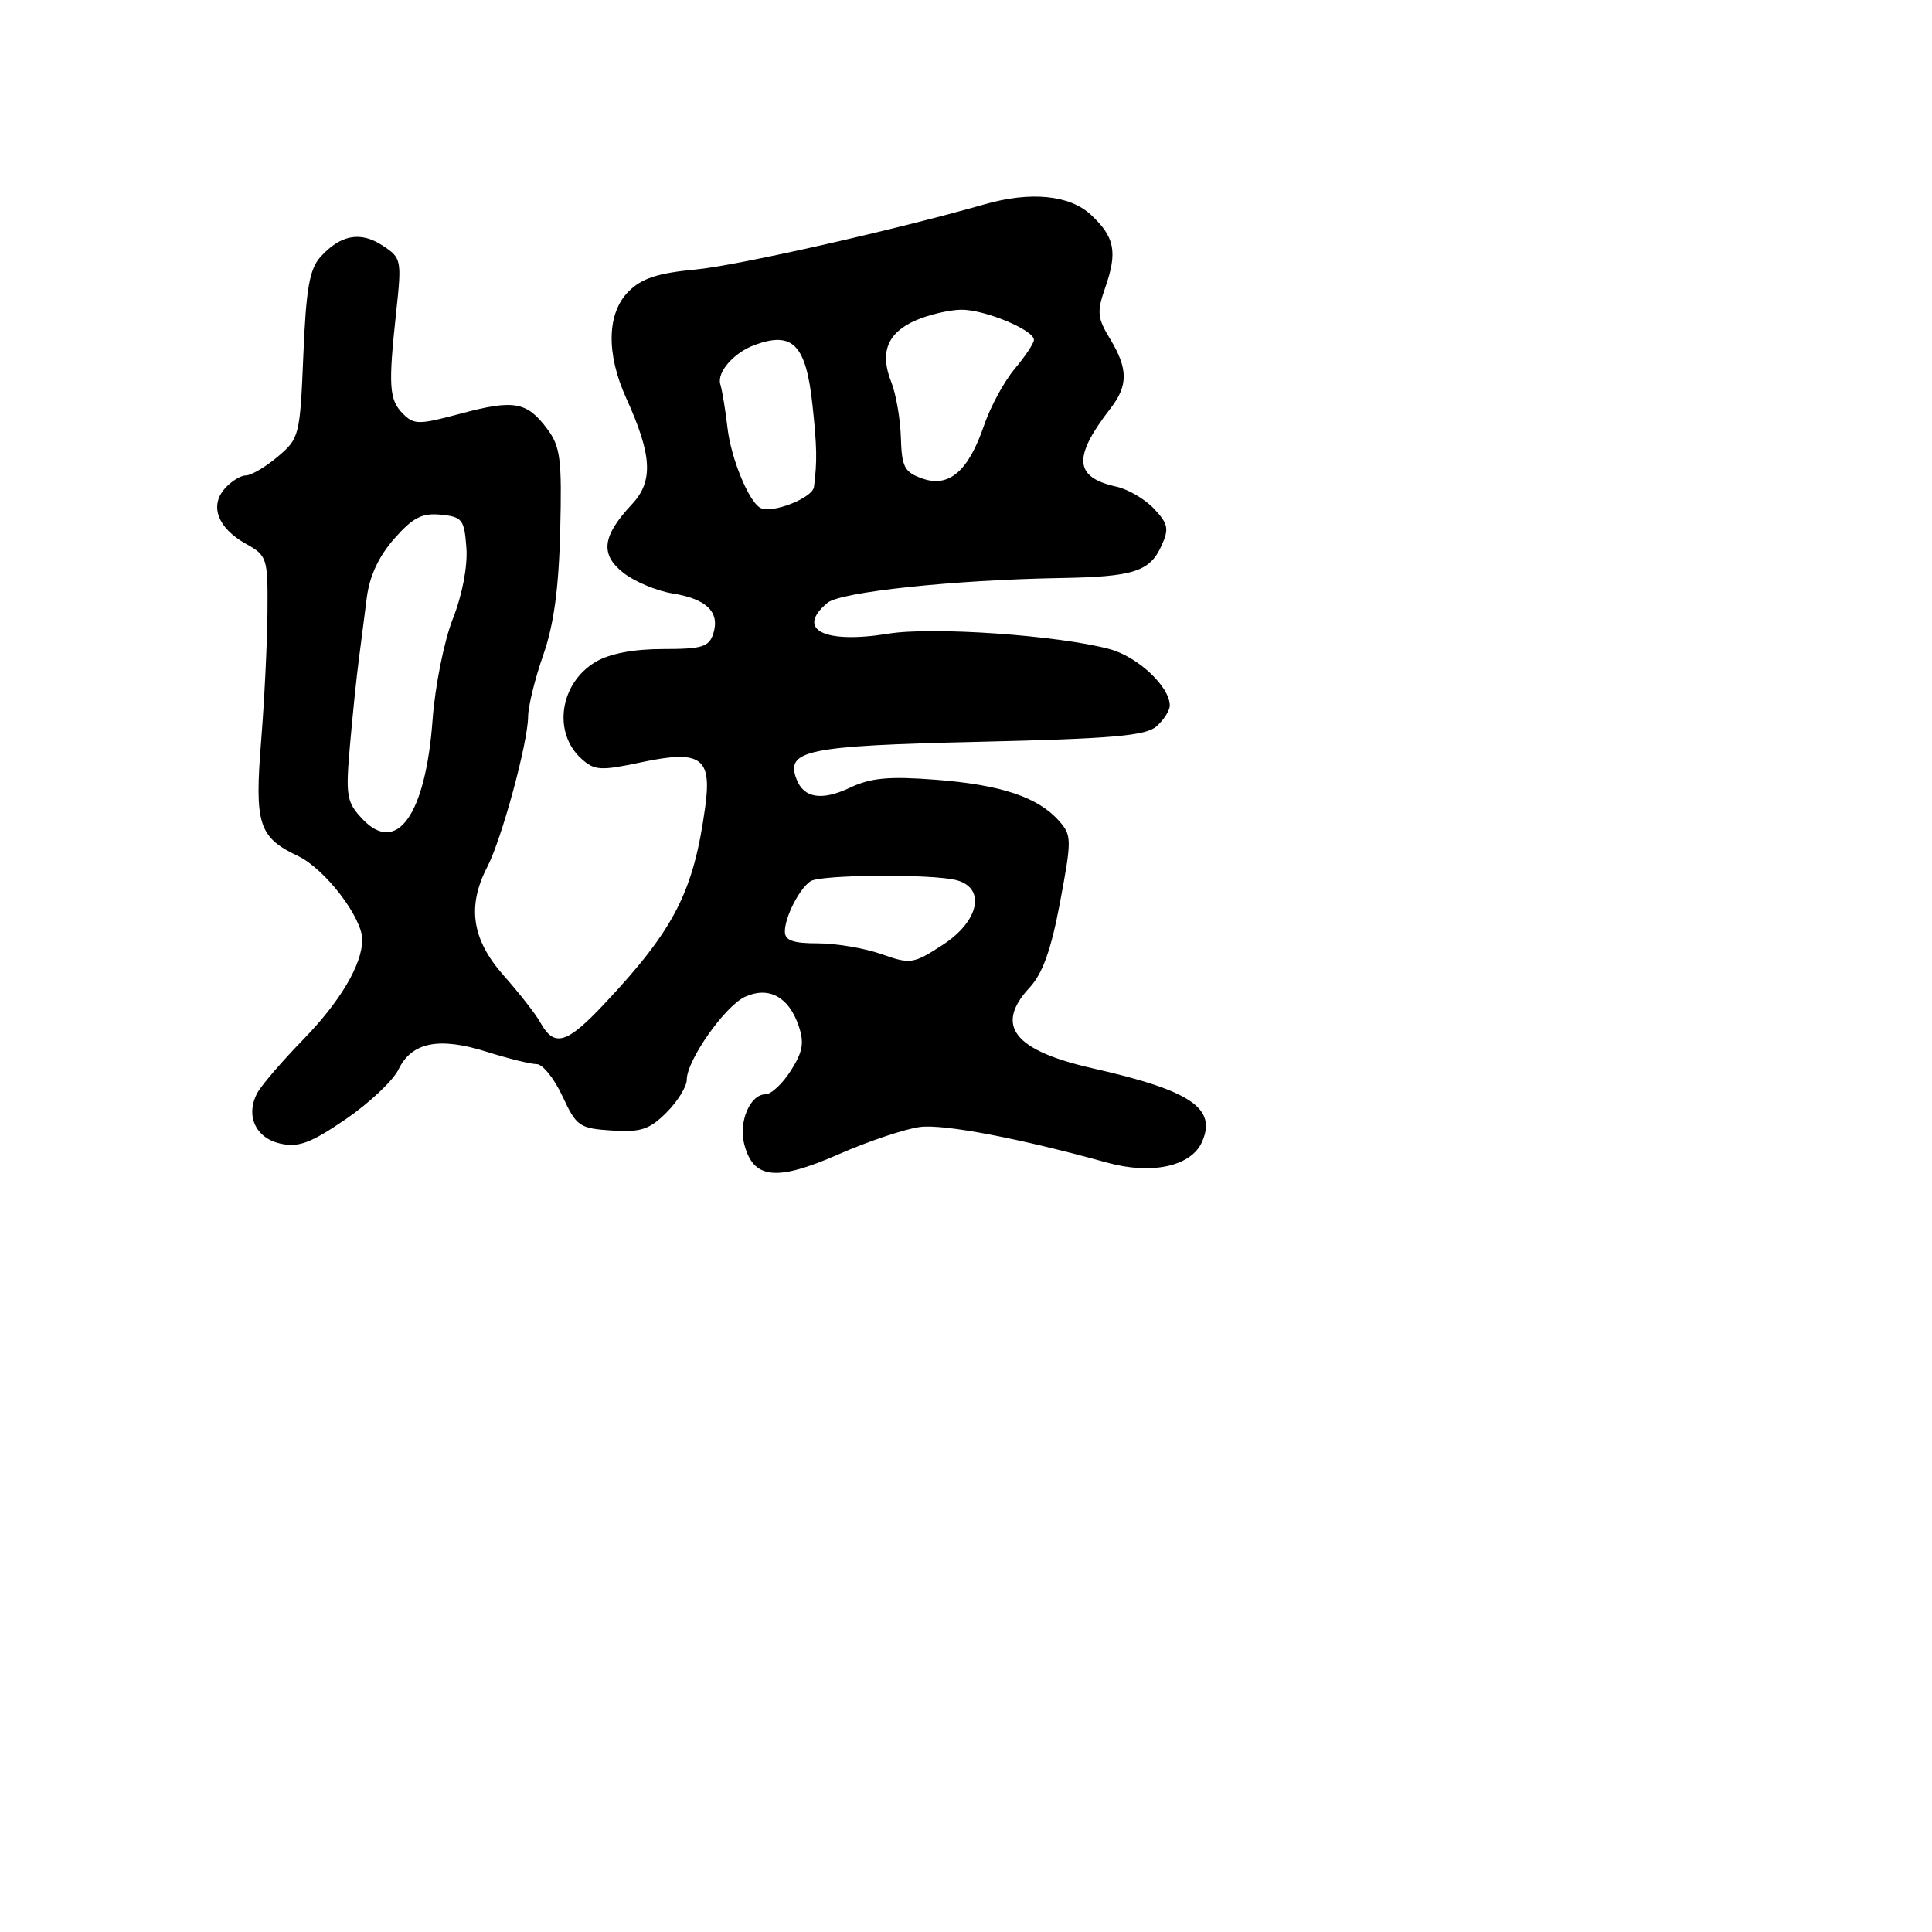 <svg xmlns="http://www.w3.org/2000/svg" width="256" height="256" viewBox="0 0 256 256" version="1.1">
	<path d="M 130.500 27.062 C 118.502 30.493, 97.632 35.203, 92.166 35.713 C 87.168 36.180, 85.029 36.880, 83.290 38.619 C 80.412 41.497, 80.294 46.849, 82.979 52.764 C 86.414 60.331, 86.599 63.757, 83.736 66.816 C 79.780 71.044, 79.484 73.449, 82.615 75.912 C 84.092 77.074, 87.025 78.300, 89.132 78.637 C 93.639 79.358, 95.416 81.113, 94.515 83.952 C 93.955 85.718, 93.034 86, 87.837 86 C 83.960 86, 80.782 86.606, 78.933 87.699 C 74.169 90.513, 73.203 97.064, 77.039 100.536 C 78.775 102.106, 79.567 102.153, 84.970 101.006 C 92.865 99.331, 94.343 100.360, 93.447 106.904 C 91.903 118.172, 89.379 123.109, 80.113 132.978 C 75.058 138.362, 73.442 138.828, 71.571 135.440 C 70.982 134.373, 68.813 131.598, 66.750 129.272 C 62.521 124.505, 61.857 120.111, 64.571 114.863 C 66.491 111.150, 69.944 98.439, 69.976 94.965 C 69.989 93.571, 70.891 89.895, 71.980 86.797 C 73.381 82.812, 74.039 77.992, 74.230 70.331 C 74.467 60.806, 74.259 59.177, 72.500 56.820 C 69.811 53.216, 68.095 52.916, 61.019 54.812 C 55.503 56.290, 54.863 56.291, 53.400 54.828 C 51.557 52.986, 51.435 51.169, 52.495 41.360 C 53.247 34.406, 53.200 34.177, 50.682 32.527 C 47.761 30.613, 45.123 31.101, 42.456 34.049 C 41.014 35.642, 40.556 38.275, 40.195 47.043 C 39.753 57.751, 39.664 58.105, 36.794 60.520 C 35.173 61.884, 33.276 63, 32.578 63 C 31.881 63, 30.619 63.787, 29.774 64.750 C 27.748 67.059, 28.877 69.989, 32.590 72.059 C 35.406 73.628, 35.498 73.921, 35.441 81.090 C 35.408 85.166, 35.032 92.845, 34.604 98.155 C 33.714 109.225, 34.265 110.949, 39.490 113.428 C 43.041 115.113, 48 121.572, 48 124.512 C 48 127.776, 45.092 132.696, 40.182 137.740 C 37.376 140.622, 34.636 143.812, 34.092 144.828 C 32.495 147.812, 33.870 150.812, 37.165 151.536 C 39.572 152.065, 41.192 151.458, 45.813 148.296 C 48.941 146.156, 52.086 143.192, 52.802 141.709 C 54.546 138.095, 58.154 137.368, 64.469 139.359 C 67.333 140.261, 70.323 141, 71.114 141 C 71.905 141, 73.440 142.912, 74.526 145.250 C 76.383 149.247, 76.771 149.518, 81.066 149.797 C 84.907 150.047, 86.059 149.668, 88.316 147.411 C 89.792 145.935, 91 143.979, 91 143.064 C 91 140.490, 96.062 133.293, 98.727 132.079 C 101.836 130.662, 104.478 132.065, 105.791 135.829 C 106.598 138.146, 106.406 139.310, 104.798 141.851 C 103.701 143.583, 102.189 145, 101.437 145 C 99.410 145, 97.859 148.591, 98.604 151.559 C 99.779 156.239, 102.829 156.586, 111.055 152.976 C 115.087 151.206, 119.988 149.562, 121.944 149.324 C 125.140 148.933, 135.108 150.838, 146.727 154.060 C 152.573 155.681, 157.788 154.559, 159.242 151.368 C 161.298 146.856, 157.836 144.508, 144.770 141.552 C 134.339 139.193, 131.759 135.897, 136.414 130.876 C 138.161 128.992, 139.281 125.857, 140.467 119.524 C 142.027 111.200, 142.019 110.677, 140.303 108.750 C 137.514 105.616, 132.618 103.985, 124.010 103.321 C 117.812 102.843, 115.382 103.066, 112.653 104.360 C 108.896 106.143, 106.509 105.769, 105.541 103.245 C 104.065 99.401, 106.869 98.824, 129.634 98.294 C 147.430 97.880, 151.826 97.497, 153.250 96.238 C 154.212 95.386, 155 94.145, 155 93.480 C 155 90.988, 150.760 87.013, 147.032 86.009 C 140.230 84.177, 123.551 83.015, 117.709 83.966 C 109.189 85.353, 105.384 83.419, 109.652 79.872 C 111.388 78.430, 126.367 76.838, 140.500 76.593 C 150.192 76.426, 152.340 75.744, 153.891 72.340 C 154.926 70.068, 154.797 69.412, 152.917 67.412 C 151.724 66.142, 149.486 64.826, 147.944 64.488 C 142.323 63.253, 142.120 60.595, 147.149 54.115 C 149.500 51.085, 149.485 48.847, 147.087 44.903 C 145.402 42.132, 145.325 41.325, 146.443 38.129 C 148.106 33.374, 147.714 31.391, 144.528 28.438 C 141.724 25.839, 136.551 25.332, 130.500 27.062 M 121.345 42.451 C 117.579 44.090, 116.538 46.702, 118.094 50.618 C 118.724 52.203, 119.298 55.514, 119.370 57.975 C 119.484 61.891, 119.840 62.570, 122.220 63.408 C 125.755 64.652, 128.324 62.433, 130.399 56.343 C 131.234 53.892, 133.061 50.528, 134.458 48.867 C 135.856 47.206, 137 45.482, 137 45.037 C 137 43.719, 130.429 40.997, 127.349 41.039 C 125.782 41.061, 123.080 41.696, 121.345 42.451 M 100 45.709 C 97.237 46.726, 94.967 49.320, 95.445 50.918 C 95.705 51.788, 96.132 54.379, 96.394 56.675 C 96.856 60.720, 99.199 66.440, 100.743 67.290 C 102.241 68.114, 107.671 65.996, 107.857 64.515 C 108.289 61.083, 108.254 59.221, 107.652 53.615 C 106.800 45.673, 105.041 43.856, 100 45.709 M 52.217 71.406 C 50.176 73.731, 48.954 76.365, 48.599 79.208 C 48.305 81.569, 47.825 85.300, 47.534 87.500 C 47.242 89.700, 46.718 94.782, 46.368 98.793 C 45.785 105.470, 45.923 106.289, 48.004 108.504 C 52.568 113.363, 56.392 107.982, 57.318 95.395 C 57.649 90.897, 58.846 84.927, 60.007 81.982 C 61.258 78.809, 61.979 75.031, 61.800 72.587 C 61.524 68.825, 61.254 68.476, 58.399 68.198 C 55.908 67.955, 54.693 68.585, 52.217 71.406 M 107.400 116.765 C 105.912 117.759, 104 121.509, 104 123.434 C 104 124.617, 105.071 125, 108.374 125 C 110.780 125, 114.567 125.641, 116.789 126.426 C 120.652 127.789, 121.008 127.735, 124.915 125.202 C 129.738 122.075, 130.678 117.683, 126.750 116.630 C 123.572 115.779, 108.722 115.882, 107.400 116.765" stroke="none" fill="black" fill-rule="evenodd"/>
</svg>